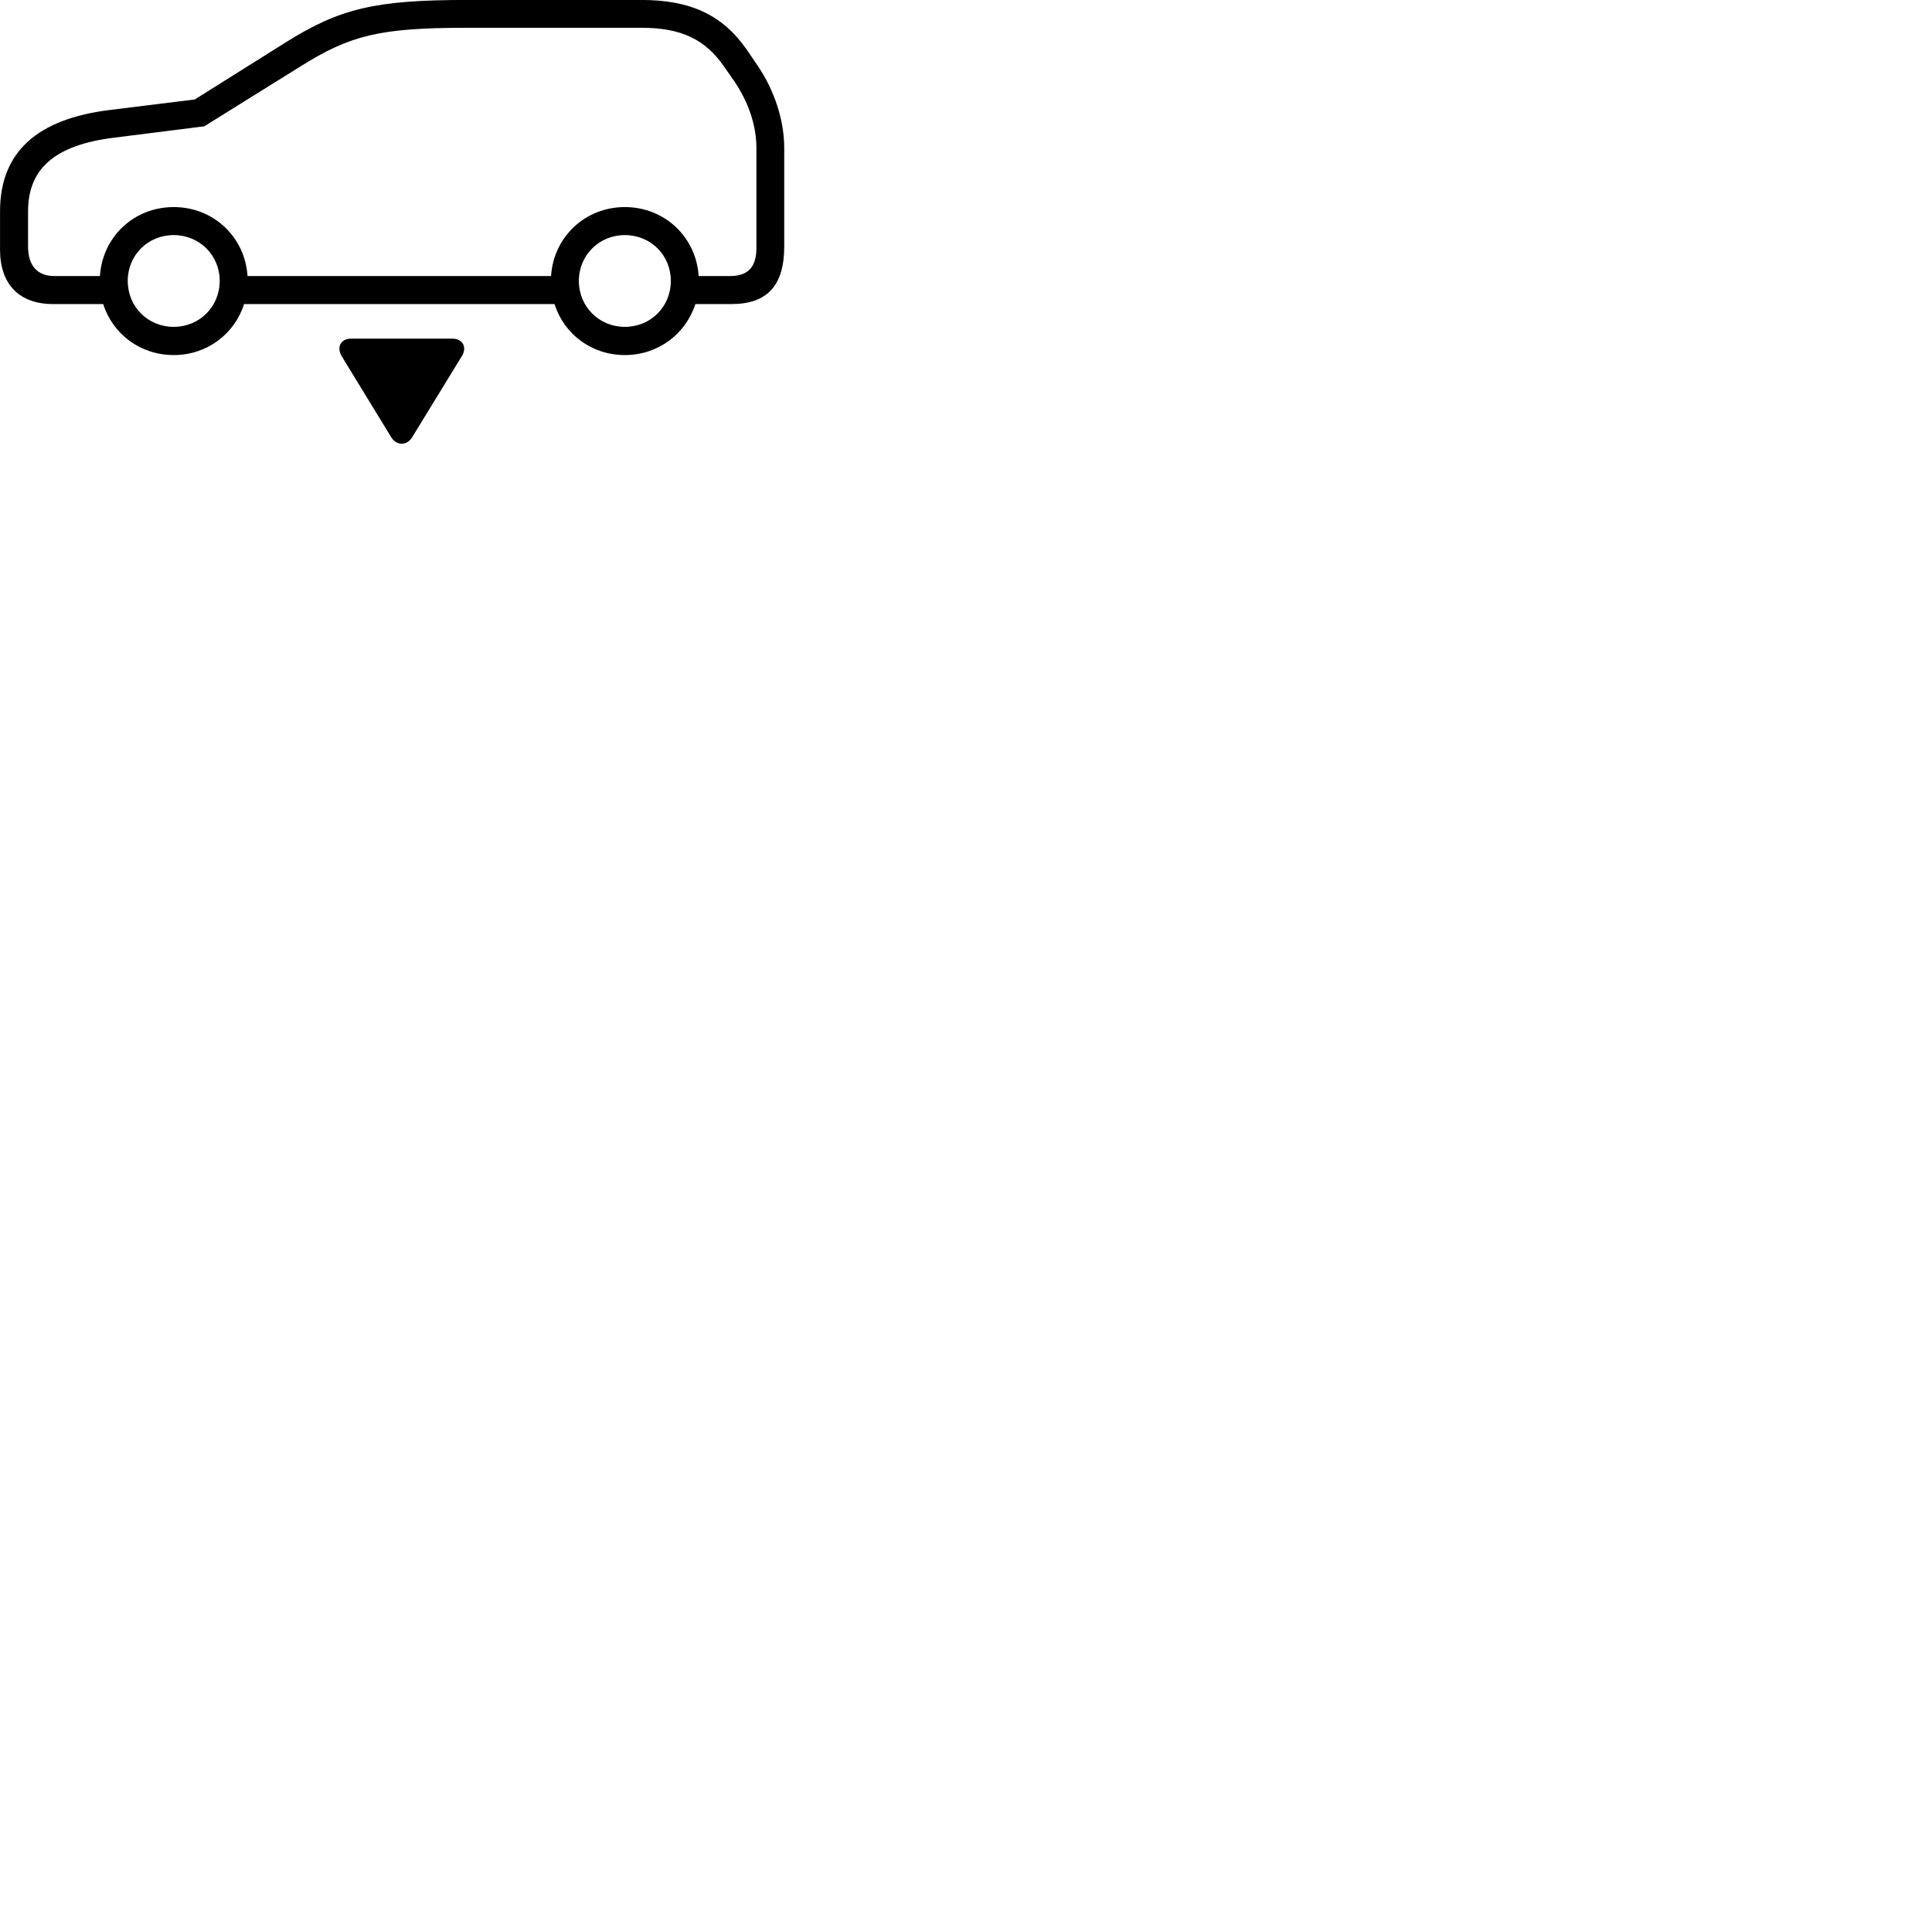 
        <svg xmlns="http://www.w3.org/2000/svg" viewBox="0 0 100 100">
            <path d="M2.742 15.738H5.342C5.832 17.288 7.262 18.378 8.992 18.378C10.712 18.378 12.142 17.288 12.632 15.738H28.702C29.192 17.288 30.612 18.378 32.342 18.378C34.062 18.378 35.492 17.288 35.992 15.738H37.862C39.722 15.738 40.592 14.768 40.592 12.748V7.668C40.592 6.238 40.092 4.678 39.202 3.378L38.672 2.598C37.422 0.788 35.762 -0.002 33.202 -0.002H24.162C19.422 -0.002 17.582 0.438 14.782 2.198L10.082 5.148L5.722 5.688C1.892 6.148 0.002 7.898 0.002 10.938V12.928C0.002 14.708 0.992 15.738 2.742 15.738ZM32.342 10.718C30.282 10.718 28.652 12.268 28.522 14.288H12.812C12.682 12.268 11.052 10.718 8.992 10.718C6.922 10.718 5.302 12.268 5.172 14.288H2.812C1.932 14.288 1.452 13.748 1.452 12.758V10.938C1.452 8.718 2.852 7.508 5.892 7.128L10.572 6.538L15.552 3.438C18.132 1.818 19.662 1.438 24.162 1.438H33.202C35.262 1.438 36.502 2.038 37.472 3.438L38.002 4.198C38.742 5.288 39.152 6.488 39.152 7.668V12.828C39.152 13.808 38.732 14.288 37.792 14.288H36.162C36.032 12.268 34.402 10.718 32.342 10.718ZM8.992 16.918C7.652 16.918 6.612 15.878 6.612 14.538C6.612 13.208 7.652 12.168 8.992 12.168C10.322 12.168 11.372 13.208 11.372 14.538C11.372 15.878 10.322 16.918 8.992 16.918ZM32.342 16.918C31.012 16.918 29.962 15.878 29.962 14.538C29.962 13.208 31.012 12.168 32.342 12.168C33.682 12.168 34.722 13.208 34.722 14.538C34.722 15.878 33.682 16.918 32.342 16.918ZM18.172 17.528C17.622 17.528 17.412 17.988 17.692 18.448L20.242 22.618C20.522 23.088 21.072 23.078 21.342 22.618L23.902 18.438C24.192 17.978 23.952 17.528 23.412 17.528Z" />
        </svg>
    